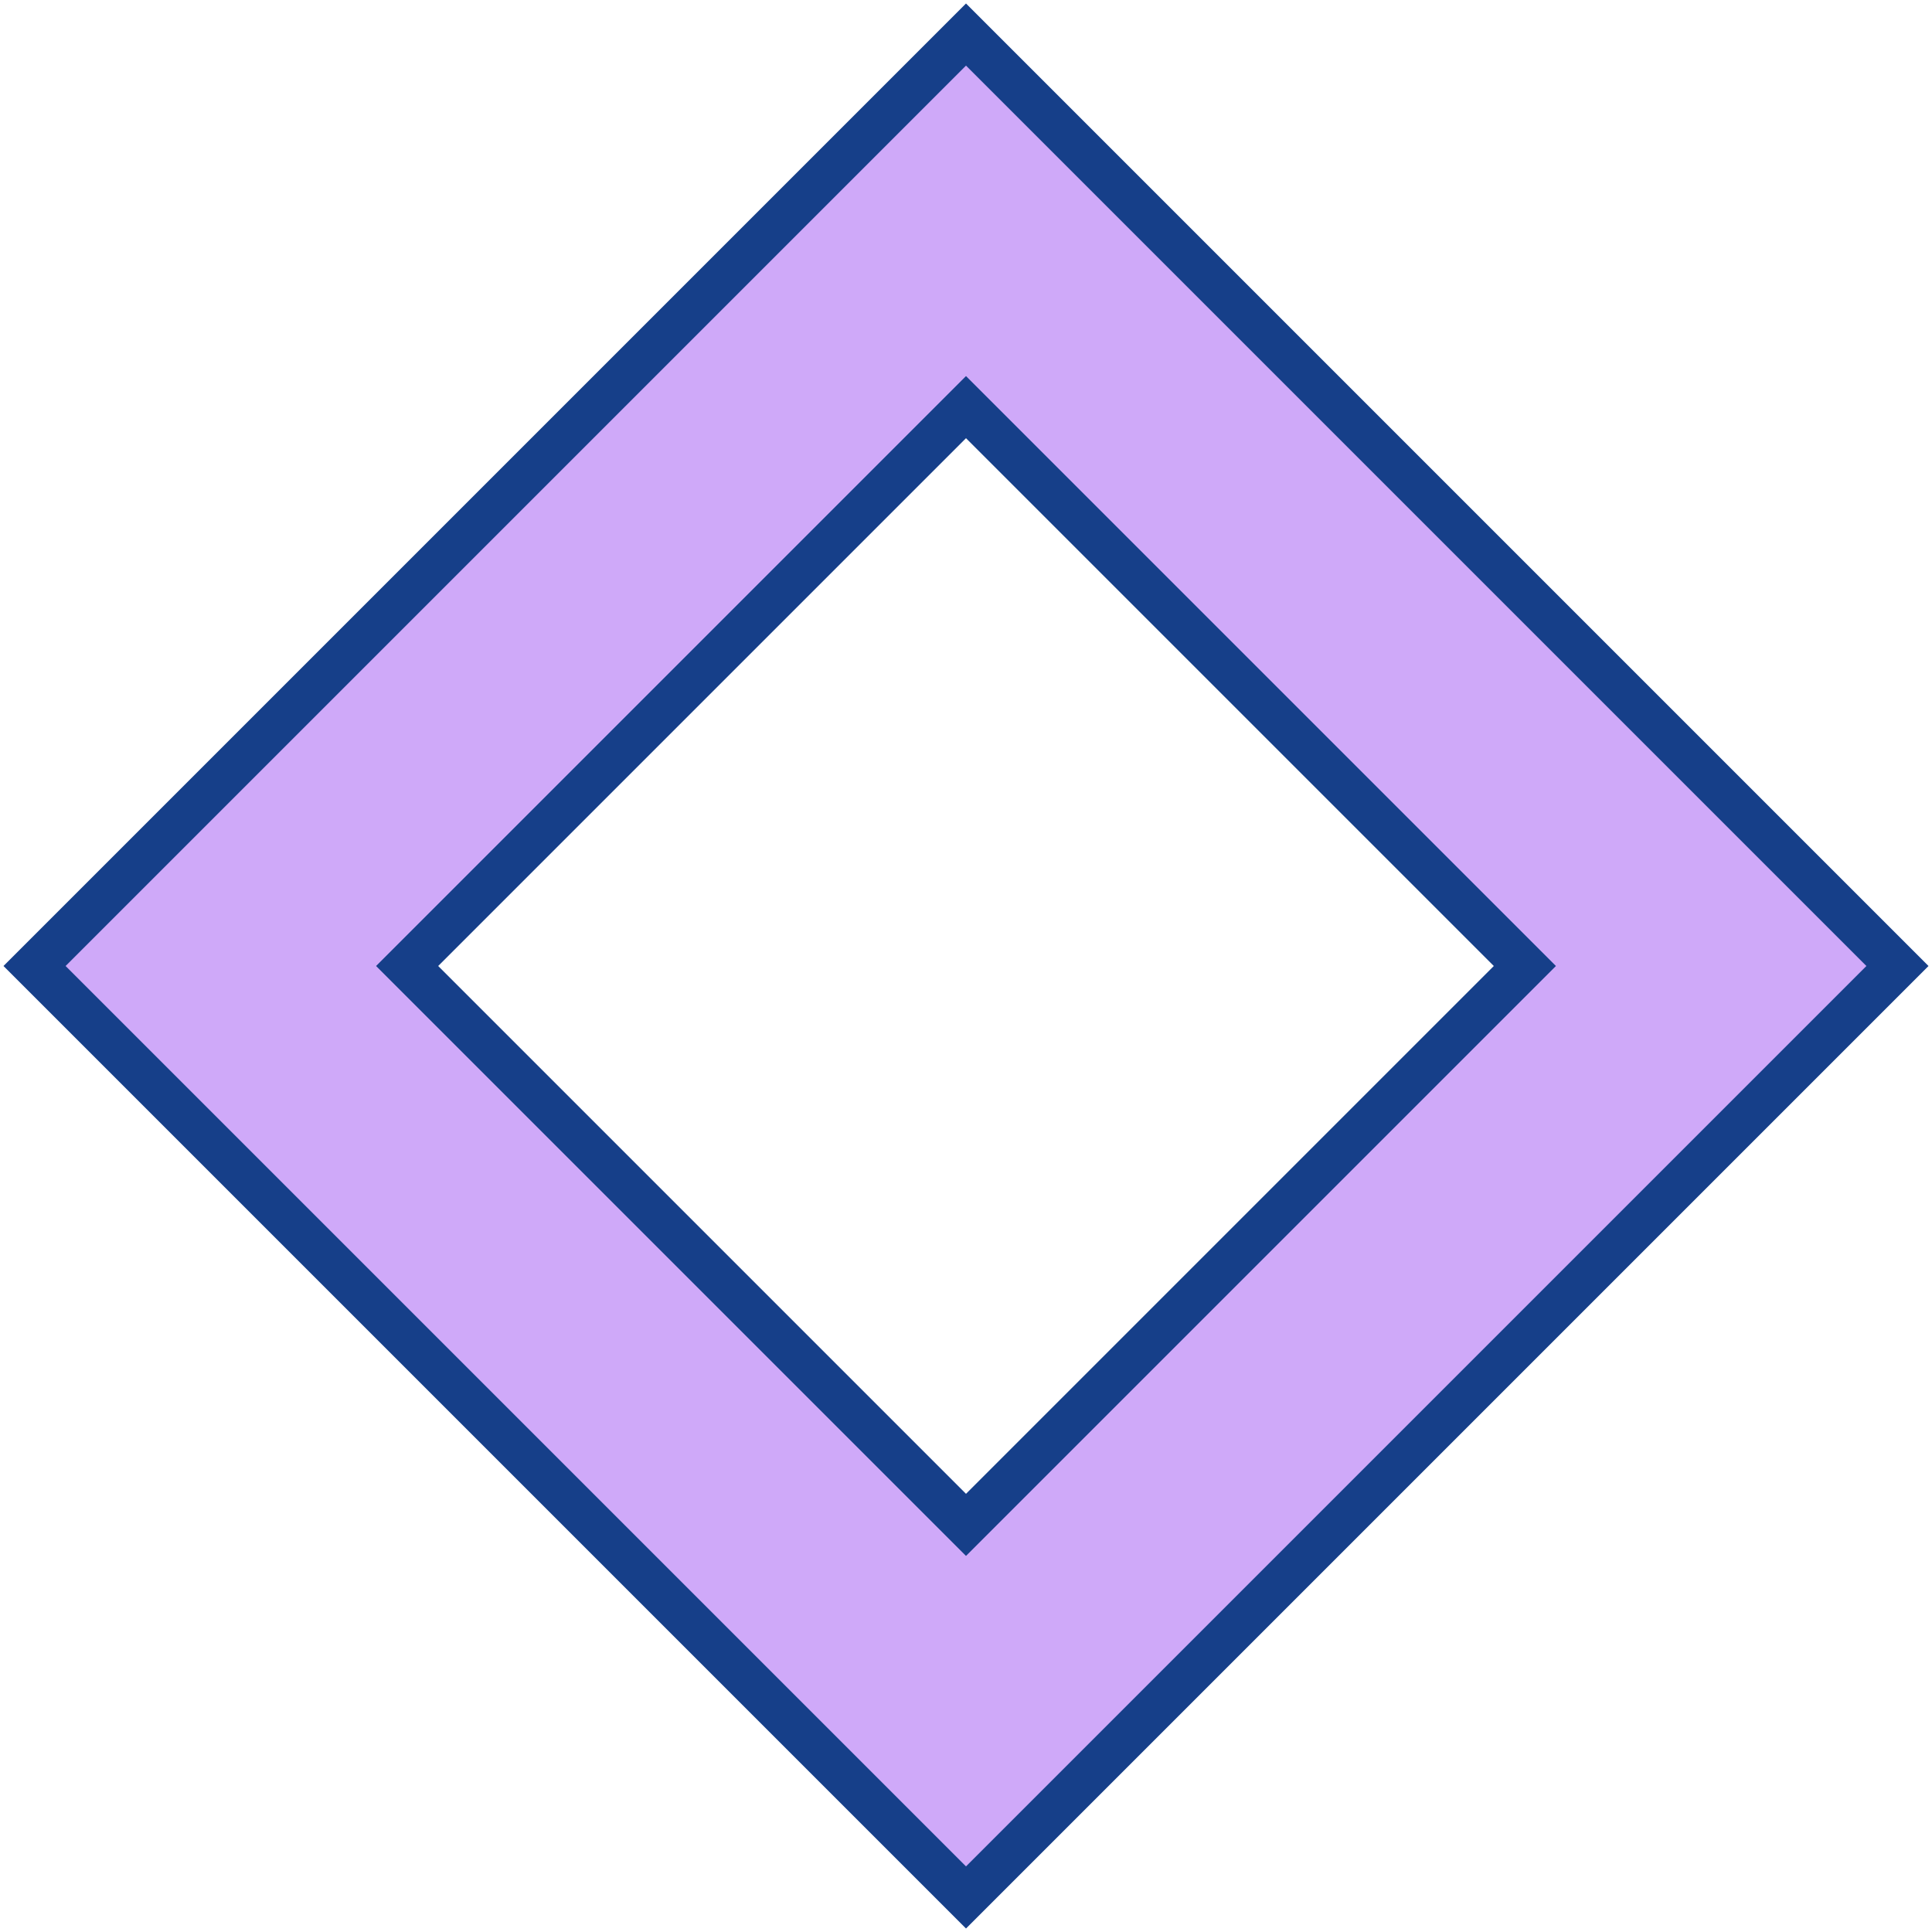 <?xml version="1.0" encoding="UTF-8"?>
<svg width="22px" height="22px" viewBox="0 0 22 22" version="1.1" xmlns="http://www.w3.org/2000/svg" xmlns:xlink="http://www.w3.org/1999/xlink">
    <!-- Generator: Sketch 55.2 (78181) - https://sketchapp.com -->
    <title>loitering</title>
    <desc>Created with Sketch.</desc>
    <g id="Page-1" stroke="none" stroke-width="1" fill="none" fill-rule="evenodd">
        <g id="loitering" transform="translate(-1, -1)" fill="#CFA9F9" fill-rule="nonzero" stroke="#163F89" stroke-width="0.5">
            <path d="M19.5,4.5 L19.5,19.5 L4.5,19.5 L4.5,4.5 L19.5,4.5 Z M16.5,7.5 L7.5,7.5 L7.5,16.5 L16.5,16.5 L16.5,7.5 Z" id="Combined-Shape-Copy-3" transform="translate(12, 12) rotate(45) translate(-12, -12) "></path>
        </g>
    </g>
</svg>